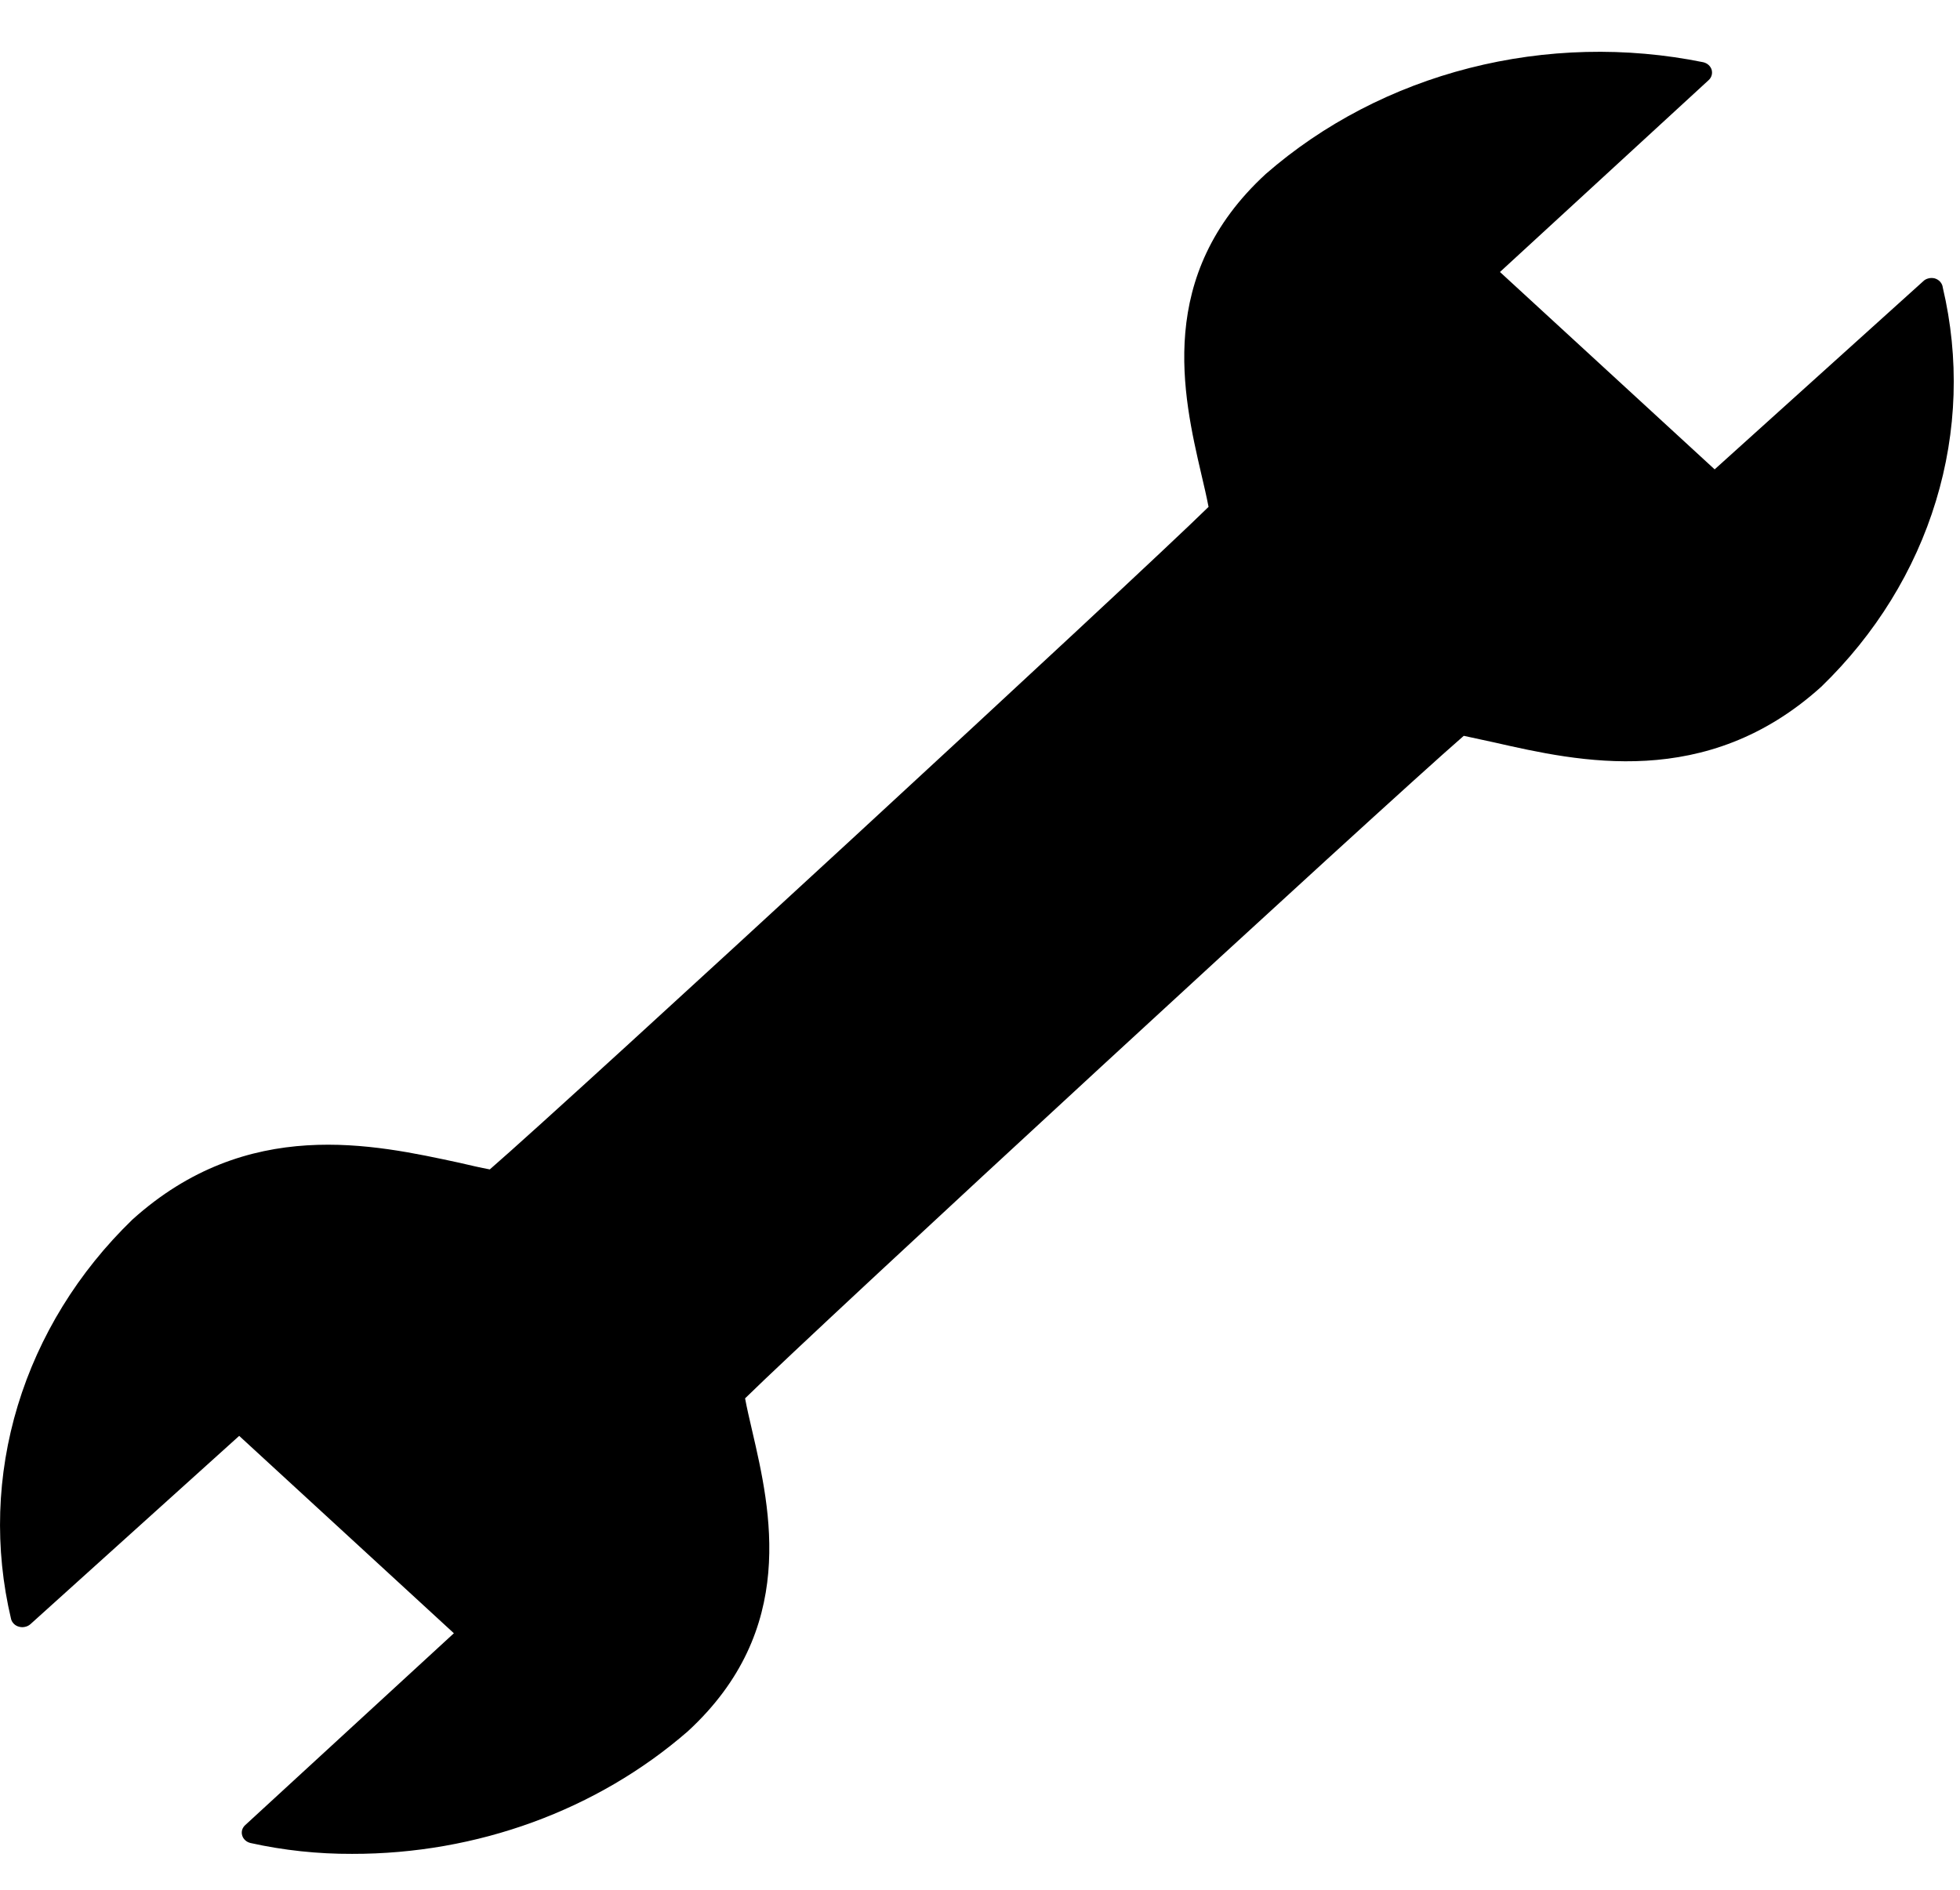 <svg width="28" height="27" viewBox="0 0 28 27" fill="none" xmlns="http://www.w3.org/2000/svg">
<path d="M27.638 3.977C27.61 3.97 27.579 3.97 27.551 3.977C27.522 3.984 27.496 3.997 27.476 4.017L24.495 6.706L21.428 3.886L24.409 1.145C24.43 1.126 24.445 1.102 24.452 1.076C24.46 1.05 24.459 1.022 24.452 0.996C24.444 0.97 24.429 0.947 24.408 0.928C24.387 0.909 24.361 0.896 24.332 0.889C23.228 0.665 22.081 0.694 20.992 0.972C19.902 1.25 18.903 1.77 18.083 2.485C16.506 3.934 16.9 5.646 17.162 6.776C17.202 6.944 17.238 7.102 17.265 7.242C16.211 8.277 8.179 15.684 6.997 16.708C6.865 16.683 6.719 16.65 6.563 16.613C5.344 16.351 3.536 15.94 1.89 17.426C1.117 18.175 0.556 19.087 0.254 20.081C-0.048 21.075 -0.081 22.122 0.158 23.131C0.164 23.157 0.179 23.181 0.199 23.201C0.219 23.221 0.245 23.235 0.273 23.242C0.302 23.25 0.332 23.25 0.36 23.243C0.389 23.237 0.415 23.223 0.436 23.204L3.417 20.515L6.484 23.335L3.503 26.076C3.482 26.095 3.467 26.119 3.459 26.145C3.452 26.171 3.452 26.198 3.46 26.224C3.467 26.25 3.483 26.274 3.504 26.293C3.524 26.312 3.551 26.325 3.579 26.332C4.054 26.437 4.541 26.489 5.03 26.487C6.813 26.49 8.53 25.863 9.826 24.736C11.402 23.286 11.008 21.574 10.746 20.445C10.707 20.277 10.67 20.119 10.644 19.979C11.7 18.94 19.732 11.536 20.911 10.513L21.345 10.607C22.551 10.881 24.375 11.296 26.018 9.812C26.791 9.064 27.354 8.153 27.656 7.158C27.959 6.164 27.992 5.117 27.754 4.108C27.751 4.078 27.738 4.05 27.717 4.026C27.697 4.003 27.669 3.986 27.638 3.977Z" fill="#000"/>
</svg>